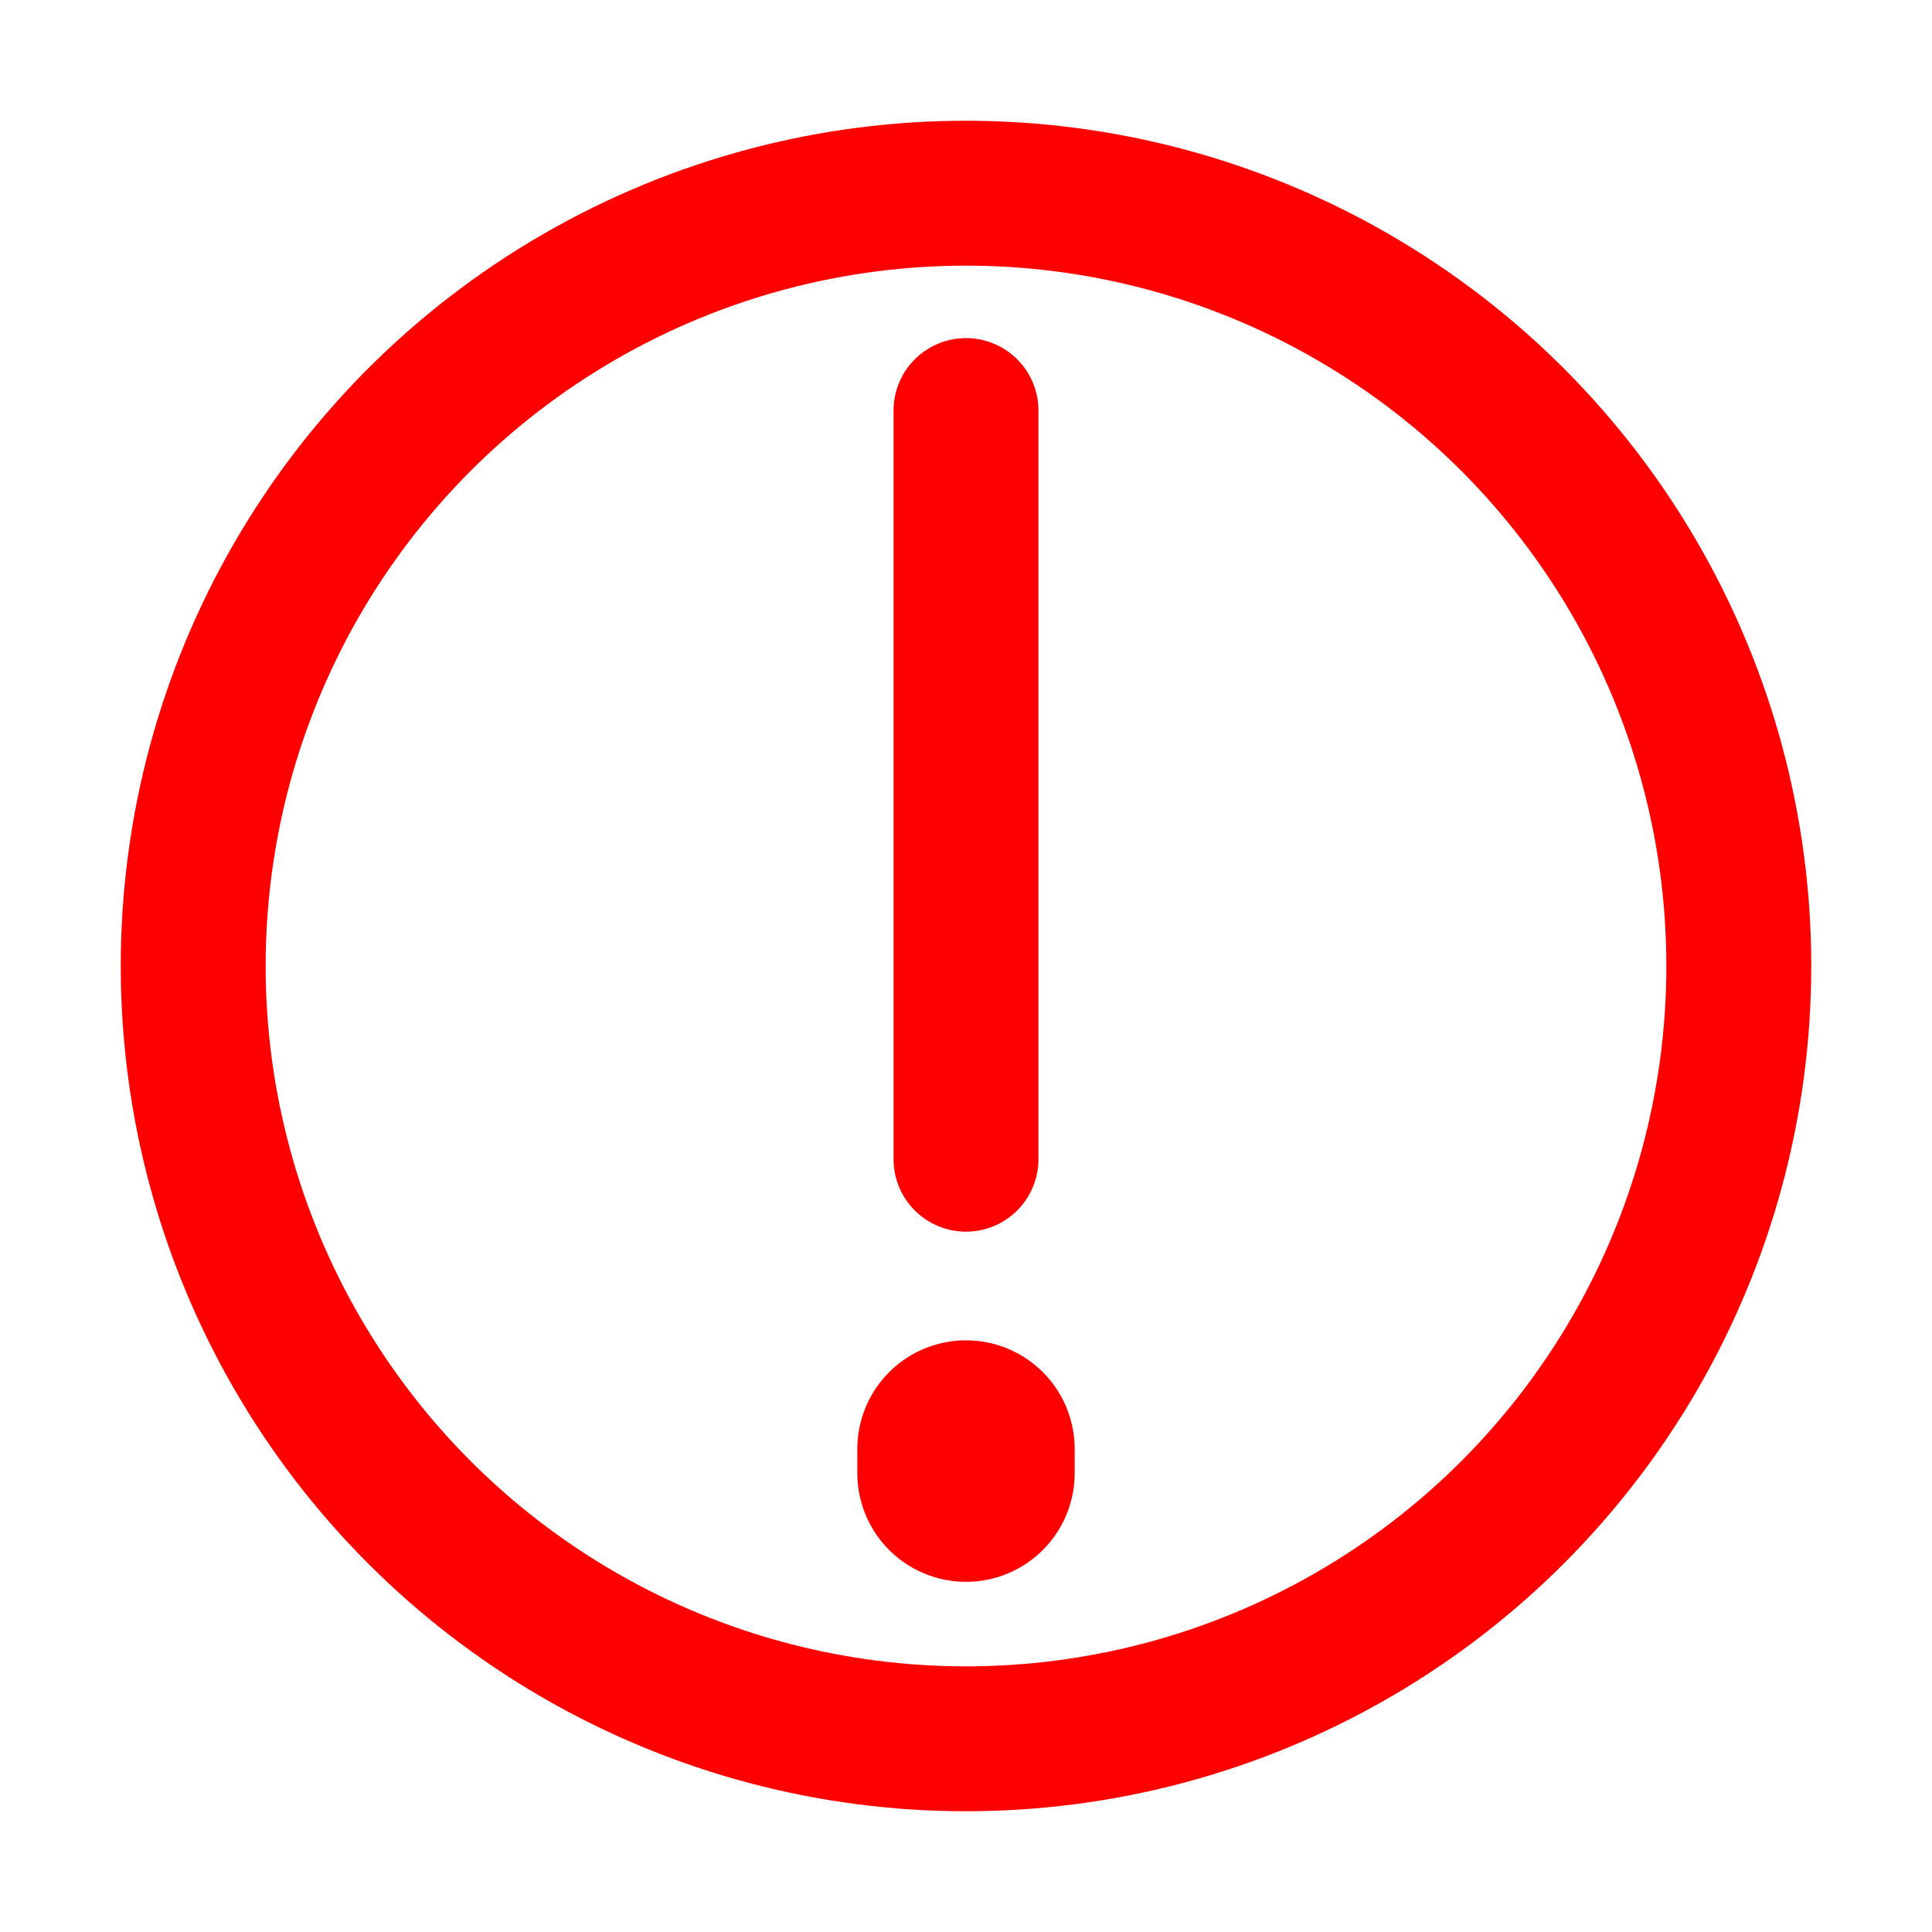 <svg style="stroke: red; stroke-width: 30; fill: none; stroke-linecap: round" viewBox="0 0 400 400" xmlns="http://www.w3.org/2000/svg" class="svg-click-icon meeting-star">
    <circle cx="200" cy="200" r="160"/>
    <line x1="200" y1="85" x2="200" y2="240" />
    <line stroke-width="45" x1="200" y1="300" x2="200" y2="305" />
</svg>